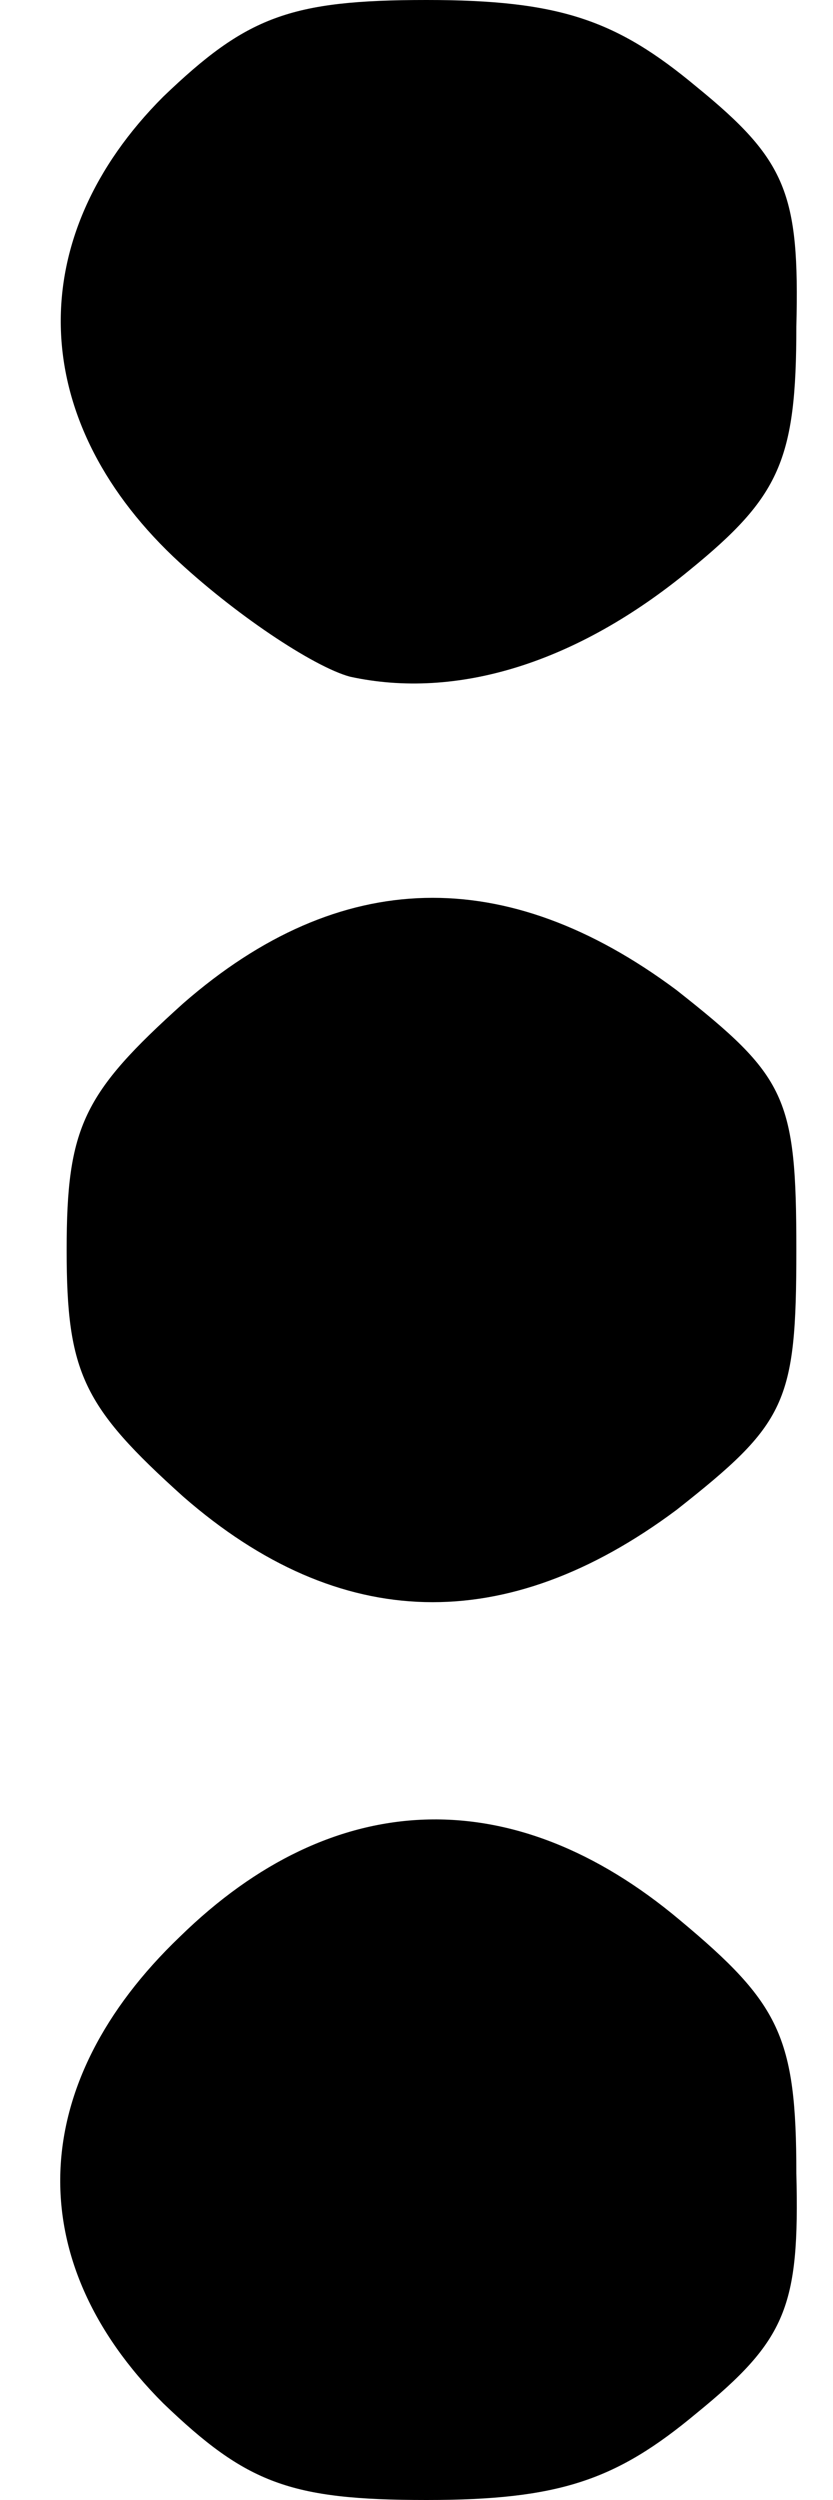 <!DOCTYPE svg PUBLIC "-//W3C//DTD SVG 20010904//EN" "http://www.w3.org/TR/2001/REC-SVG-20010904/DTD/svg10.dtd">
<svg version="1.0" xmlns="http://www.w3.org/2000/svg" viewBox="0 0 250 750" preserveAspectRatio="xMidYMid meet">
    <g>
        <path d="M49 721 c-43 -43 -41 -96 5 -140 46 -45 100 -47 150 -5 30 25 35 35 35 76 1 40 -3 50 -30 72 -24 20 -41 26 -81 26 -41 0 -54 -5 -79 -29z"/>
        <path d="M55 449 c-30 -27 -35 -37 -35 -74 0 -37 5 -47 35 -74 47 -41 97 -42 148 -4 33 26 36 32 36 78 0 46 -3 52 -36 78 -51 38 -101 37 -148 -4z"/>
        <path d="M105 203 c-11 -3 -35 -19 -53 -36 -44 -42 -45 -96 -3 -138 25 -24 38 -29 79 -29 40 0 57 6 81 26 27 22 31 32 30 72 0 40 -5 51 -32 73 -34 28 -70 39 -102 32z"/>
    </g>

</svg>

